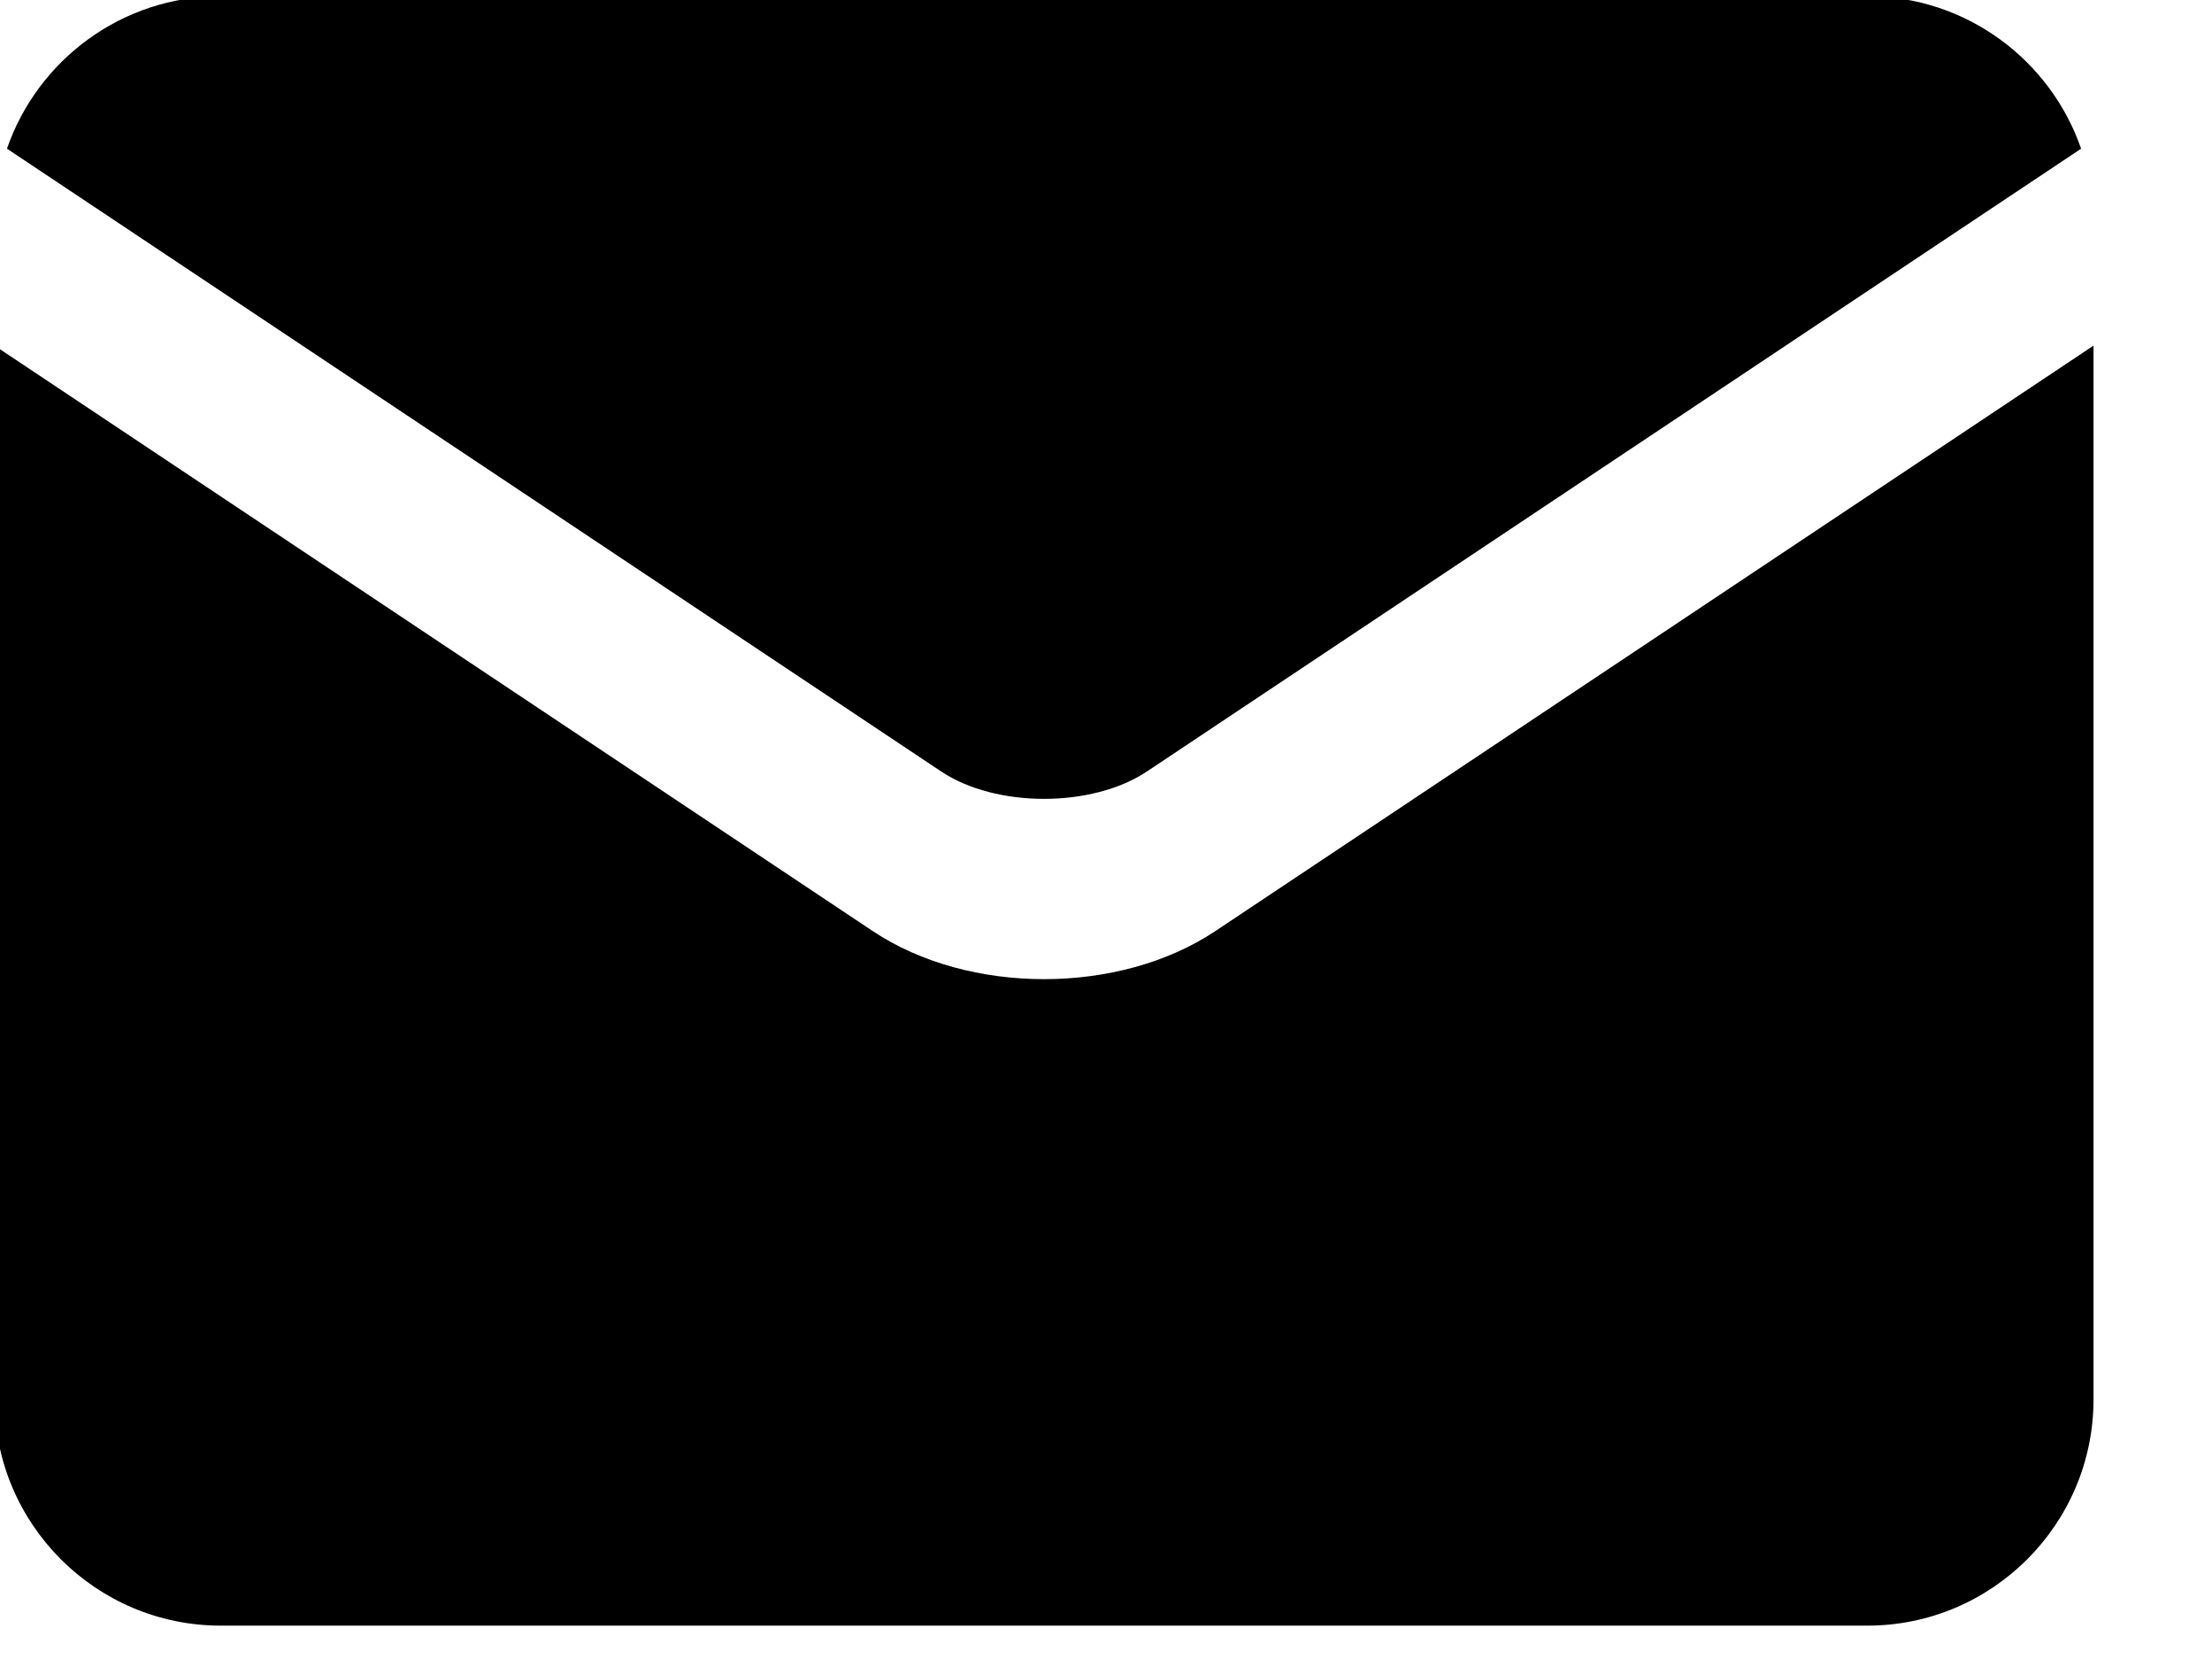 <?xml version="1.0" encoding="UTF-8" standalone="no"?>
<!DOCTYPE svg PUBLIC "-//W3C//DTD SVG 1.1//EN" "http://www.w3.org/Graphics/SVG/1.1/DTD/svg11.dtd">
<svg width="100%" height="100%" viewBox="0 0 20 15" version="1.1" xmlns="http://www.w3.org/2000/svg" xmlns:xlink="http://www.w3.org/1999/xlink" xml:space="preserve" xmlns:serif="http://www.serif.com/" style="fill-rule:evenodd;clip-rule:evenodd;stroke-linejoin:round;stroke-miterlimit:2;">
    <g transform="matrix(1,0,0,1,-1049.48,-4037.61)">
        <g transform="matrix(0.431,0,0,0.431,509.431,3835.08)">
            <g id="_2258570Email" serif:id="2258570Email" transform="matrix(0.086,0,0,0.086,1252.9,464.301)">
                <path d="M230.902,253.373C244.271,262.286 267.729,262.287 281.101,253.372C281.103,253.371 281.106,253.369 281.108,253.368L508.975,101.456C501.501,79.84 480.957,64.268 456.833,64.268L55.166,64.268C31.041,64.268 10.498,79.84 3.023,101.456L230.895,253.369C230.898,253.371 230.9,253.371 230.902,253.373ZM297.748,292.33C297.745,292.332 297.743,292.334 297.741,292.335C286.039,300.136 271.017,304.037 256,304.037C240.98,304.037 225.964,300.137 214.261,292.334C214.259,292.333 214.258,292.332 214.256,292.331L0,149.495L0,406.569C0,436.986 24.747,461.732 55.166,461.732L456.836,461.732C487.254,461.732 512,436.986 512,406.569L512,149.495L297.748,292.33Z" style="fill-rule:nonzero;"/>
            </g>
        </g>
    </g>
</svg>
